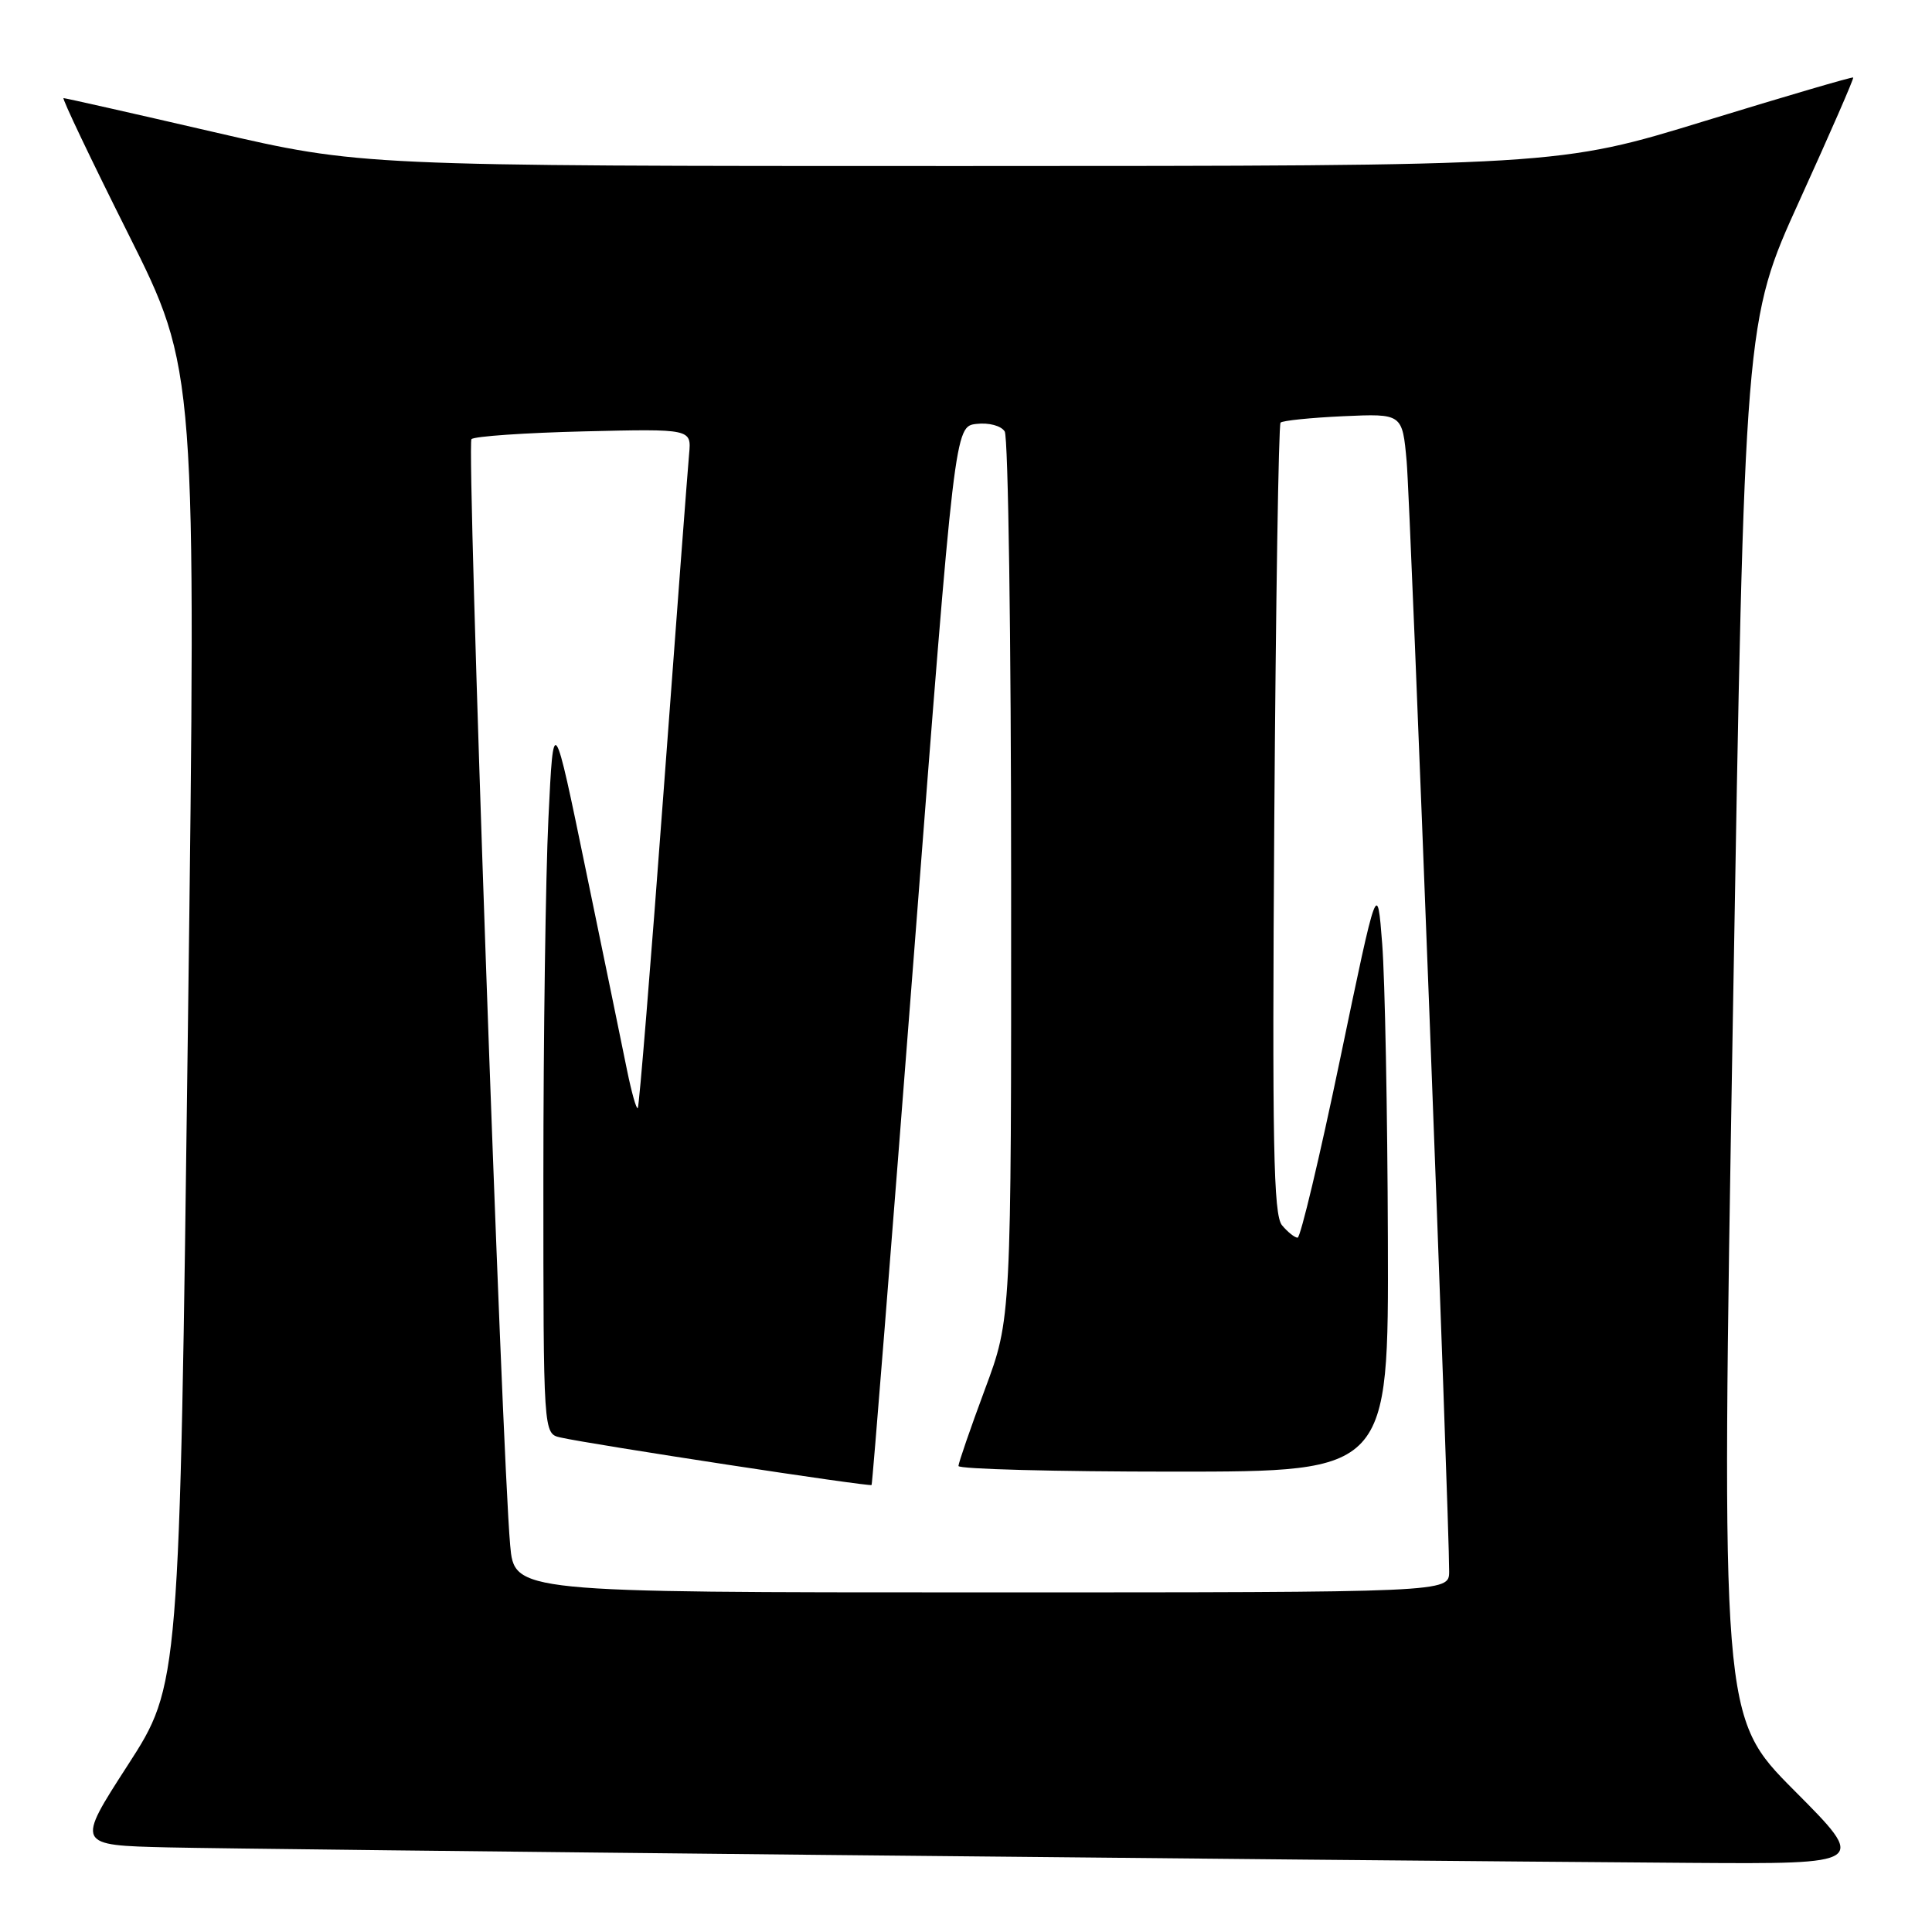 <?xml version="1.0" encoding="UTF-8" standalone="no"?>
<!DOCTYPE svg PUBLIC "-//W3C//DTD SVG 1.1//EN" "http://www.w3.org/Graphics/SVG/1.1/DTD/svg11.dtd" >
<svg xmlns="http://www.w3.org/2000/svg" xmlns:xlink="http://www.w3.org/1999/xlink" version="1.1" viewBox="0 0 256 256">
 <g >
 <path fill="currentColor"
d=" M 237.75 237.25 C 228.05 227.50 228.05 227.50 229.61 135.04 C 231.17 42.58 231.17 42.58 238.46 26.54 C 242.47 17.72 245.67 10.40 245.56 10.27 C 245.46 10.15 236.63 12.74 225.94 16.02 C 206.50 21.99 206.50 21.99 127.16 22.00 C 47.82 22.00 47.82 22.00 28.34 17.50 C 17.62 15.02 8.66 13.00 8.42 13.00 C 8.18 13.00 12.04 21.10 17.00 31.00 C 26.01 49.00 26.01 49.00 24.90 136.13 C 23.79 223.26 23.79 223.26 16.94 233.88 C 10.08 244.50 10.08 244.50 22.29 244.79 C 33.90 245.06 174.14 246.49 223.98 246.84 C 247.46 247.00 247.46 247.00 237.75 237.25 Z  M 67.60 204.75 C 66.47 192.07 61.81 58.86 62.47 58.19 C 62.85 57.81 69.57 57.35 77.39 57.16 C 91.62 56.82 91.62 56.82 91.31 60.16 C 91.14 62.00 89.61 82.17 87.92 105.00 C 86.23 127.82 84.69 146.64 84.51 146.83 C 84.32 147.01 83.69 144.76 83.09 141.83 C 82.50 138.90 80.06 127.05 77.67 115.50 C 73.34 94.50 73.34 94.50 72.67 108.41 C 72.30 116.06 72.00 137.54 72.00 156.14 C 72.00 189.96 72.00 189.96 74.25 190.47 C 78.34 191.40 115.29 197.04 115.49 196.77 C 115.60 196.62 118.12 165.00 121.10 126.50 C 126.50 56.50 126.50 56.50 129.39 56.17 C 131.03 55.98 132.65 56.41 133.13 57.17 C 133.59 57.90 133.98 84.65 133.98 116.61 C 134.00 174.73 134.00 174.73 130.50 184.11 C 128.58 189.28 127.01 193.84 127.00 194.25 C 127.00 194.66 139.82 195.00 155.50 195.00 C 184.00 195.00 184.00 195.00 183.90 164.25 C 183.85 147.34 183.51 129.72 183.15 125.09 C 182.50 116.68 182.50 116.68 177.57 140.34 C 174.86 153.35 172.32 164.00 171.94 164.00 C 171.56 164.00 170.63 163.26 169.87 162.35 C 168.74 160.98 168.56 151.67 168.85 108.60 C 169.05 79.94 169.42 56.28 169.68 56.00 C 169.95 55.73 173.68 55.35 177.99 55.15 C 185.82 54.80 185.82 54.80 186.39 61.15 C 186.90 66.85 192.05 201.56 192.02 208.25 C 192.00 211.00 192.00 211.00 130.08 211.00 C 68.16 211.00 68.16 211.00 67.60 204.75 Z "/>
</g>
</svg>